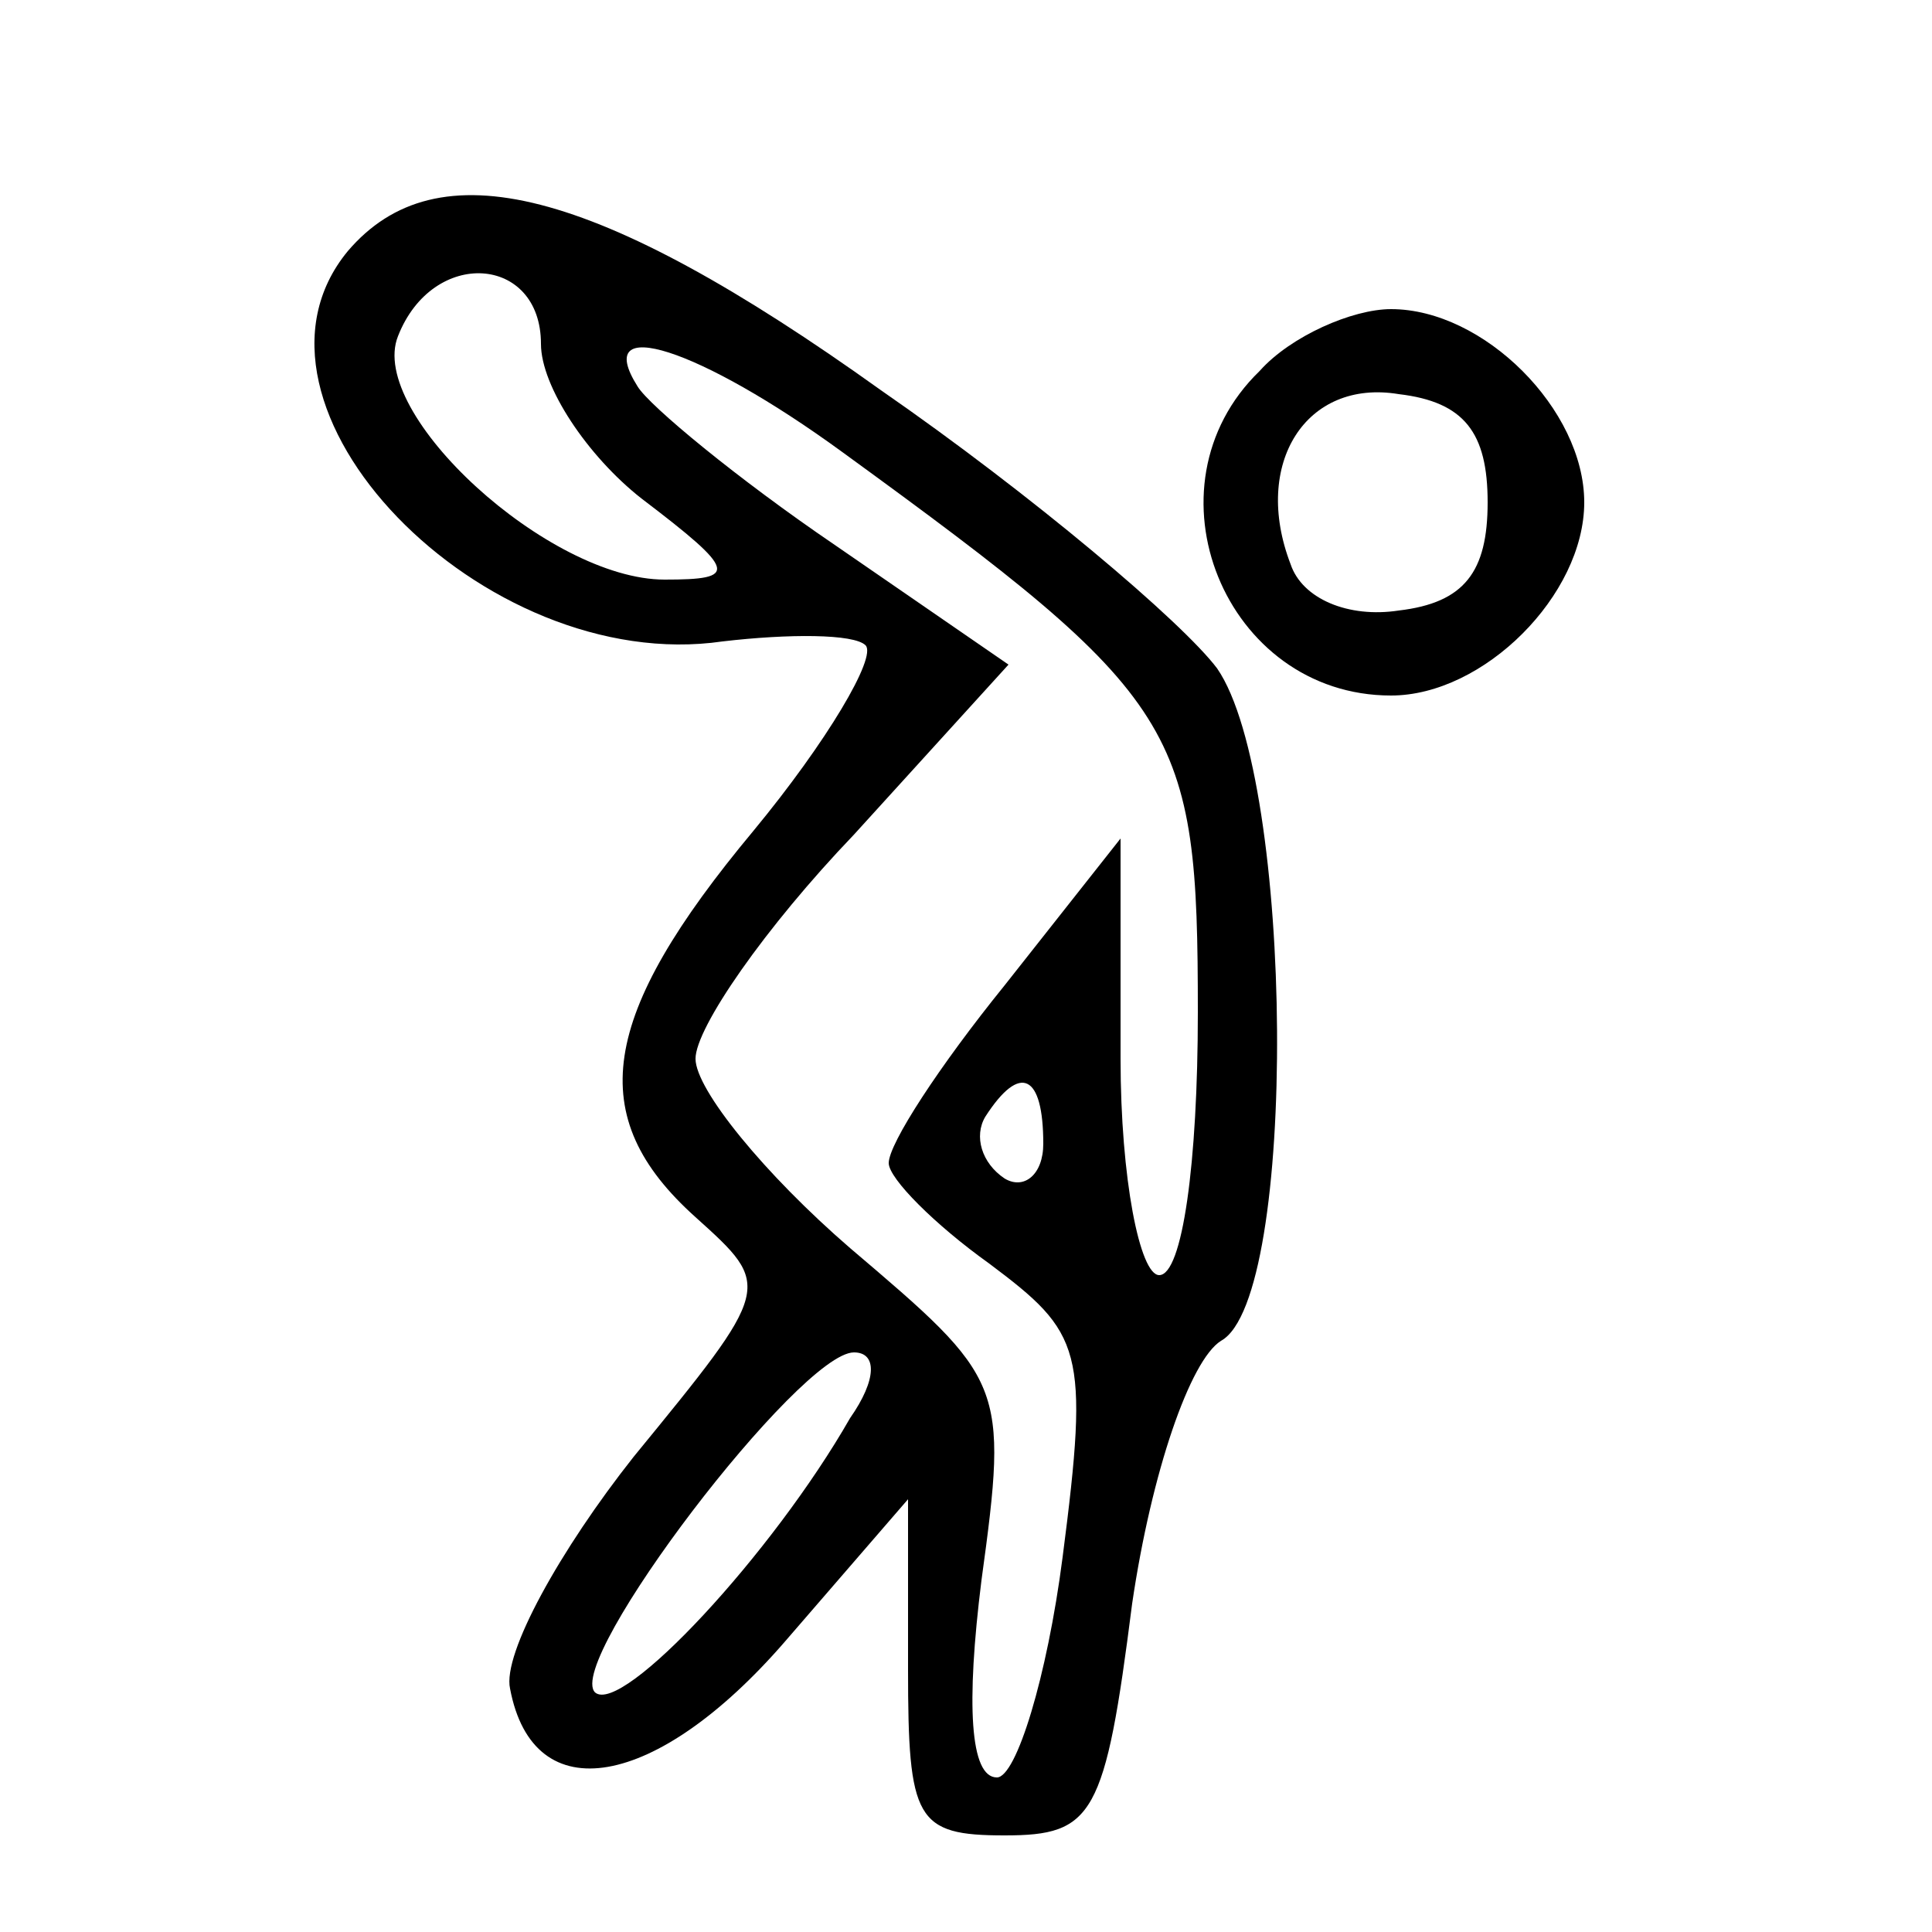 <?xml version="1.0" standalone="no"?>
<!DOCTYPE svg PUBLIC "-//W3C//DTD SVG 20010904//EN"
 "http://www.w3.org/TR/2001/REC-SVG-20010904/DTD/svg10.dtd">
<svg version="1.0" xmlns="http://www.w3.org/2000/svg"
 width="50pt" height="50pt" viewBox="0 0 50 50"
 preserveAspectRatio="xMidYMid meet">

<g transform="translate(0,50) scale(0.1,-0.1)"
fill="#000000" stroke="none">
<path d="M90 435 c-33 -40 35 -110 97 -101 17 2 34 2 37 -1 3 -3 -10 -25 -29
-48 -40 -48 -44 -74 -15 -100 20 -18 20 -18 -16 -62 -19 -24 -34 -51 -32 -60
6 -32 38 -26 71 12 l32 37 0 -44 c0 -39 2 -43 25 -43 23 0 26 5 33 60 5 34 15
63 23 68 20 11 19 145 -1 174 -9 12 -48 45 -87 72 -74 53 -115 63 -138 36z
m50 -24 c0 -11 12 -29 26 -40 25 -19 25 -21 6 -21 -30 0 -77 43 -69 63 9 23
37 21 37 -2z m78 -28 c88 -64 92 -71 92 -145 0 -39 -4 -68 -10 -68 -5 0 -10
25 -10 56 l0 57 -30 -38 c-17 -21 -30 -41 -30 -46 0 -4 12 -16 26 -26 24 -18
26 -22 19 -76 -4 -31 -12 -57 -17 -57 -7 0 -8 19 -4 51 7 51 6 52 -34 86 -22
19 -40 41 -40 49 0 8 18 34 41 58 l40 44 -45 31 c-25 17 -48 36 -51 41 -12 19
16 10 53 -17z m52 -179 c0 -8 -5 -12 -10 -9 -6 4 -8 11 -5 16 9 14 15 11 15
-7z m-50 -71 c-20 -35 -59 -77 -66 -71 -8 8 53 88 67 88 6 0 6 -7 -1 -17z"/>
<path d="M326 404 c-31 -30 -9 -84 34 -84 24 0 50 26 50 50 0 24 -26 50 -50
50 -10 0 -26 -7 -34 -16z m59 -34 c0 -18 -6 -26 -23 -28 -13 -2 -25 3 -28 12
-10 26 4 48 28 44 17 -2 23 -10 23 -28z"/>
</g>
</svg>

